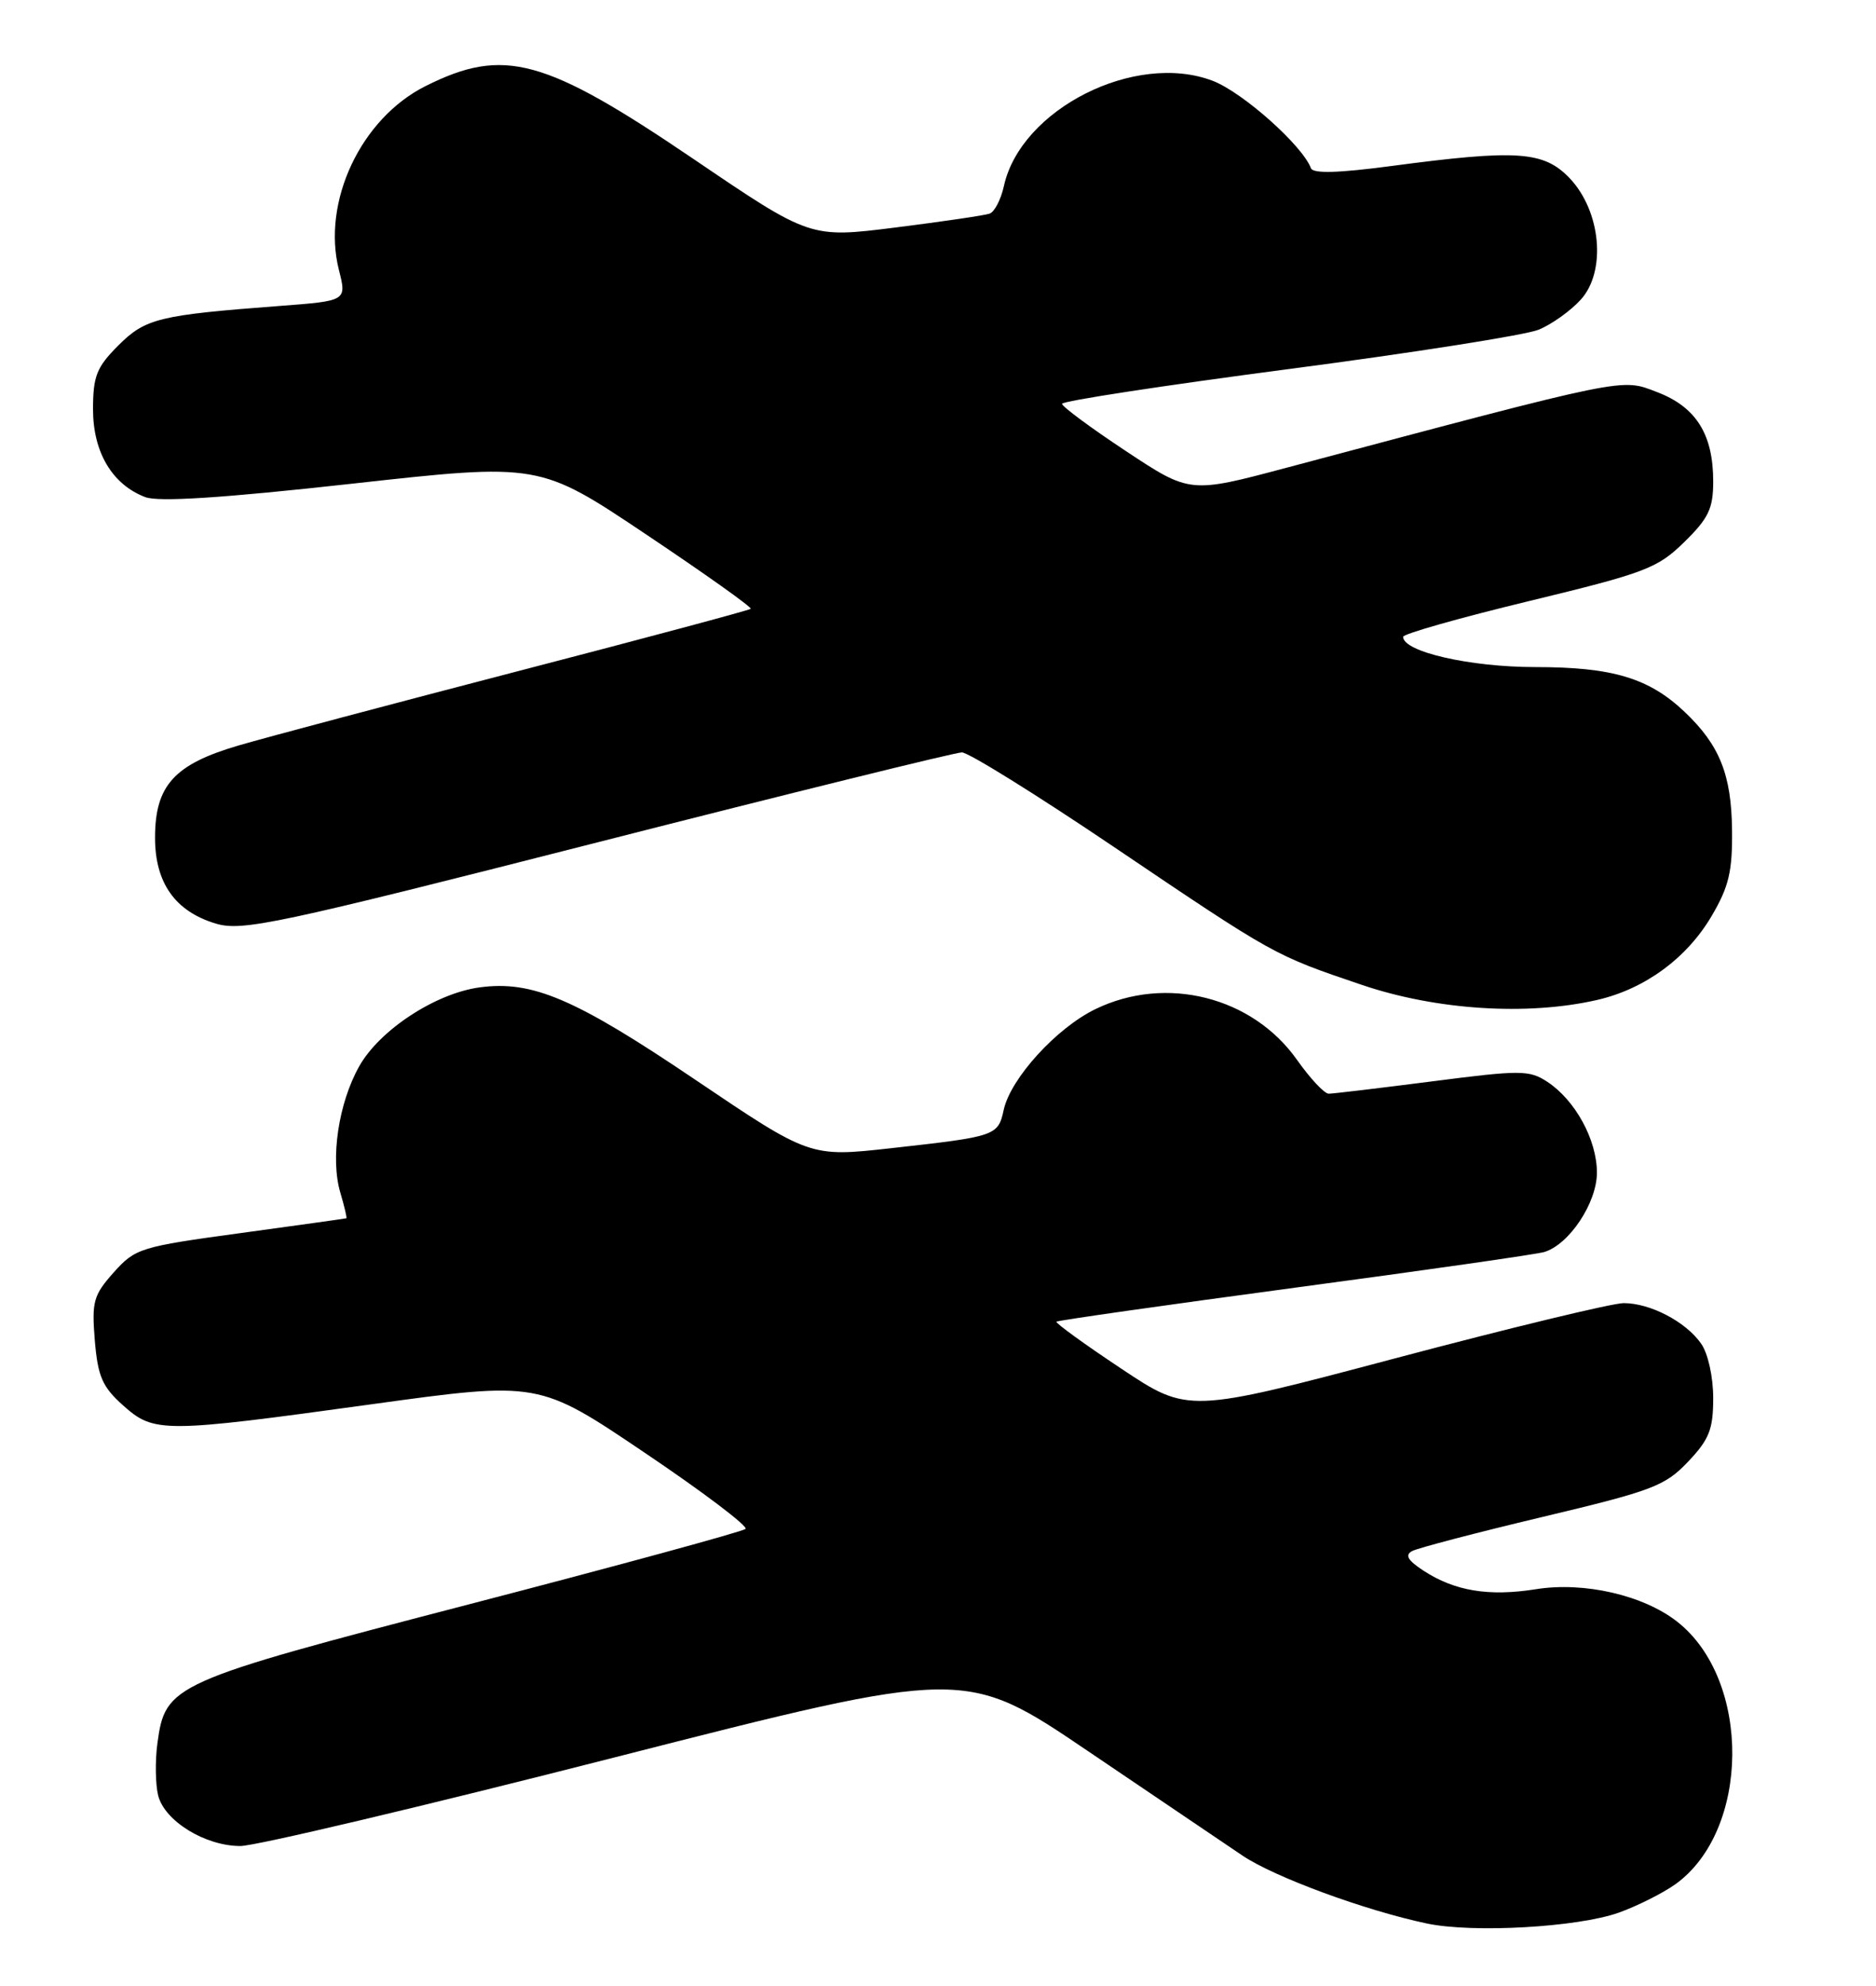 <?xml version="1.0" encoding="UTF-8" standalone="no"?>
<!DOCTYPE svg PUBLIC "-//W3C//DTD SVG 1.1//EN" "http://www.w3.org/Graphics/SVG/1.1/DTD/svg11.dtd" >
<svg xmlns="http://www.w3.org/2000/svg" xmlns:xlink="http://www.w3.org/1999/xlink" version="1.1" viewBox="0 0 242 256">
 <g >
 <path fill="currentColor"
d=" M 208.82 246.58 C 211.19 245.73 214.46 244.09 216.09 242.94 C 225.79 236.03 225.95 216.61 216.37 209.08 C 212.01 205.65 204.35 203.89 198.14 204.88 C 192.06 205.85 187.64 205.12 183.61 202.48 C 181.59 201.16 181.20 200.48 182.17 199.96 C 182.90 199.57 190.47 197.59 199.00 195.56 C 213.16 192.19 214.78 191.58 217.75 188.45 C 220.49 185.57 221.00 184.27 221.00 180.24 C 221.00 177.51 220.33 174.48 219.44 173.22 C 217.46 170.39 212.88 168.00 209.45 168.00 C 207.99 168.00 194.75 171.20 180.04 175.10 C 153.28 182.20 153.28 182.20 144.63 176.44 C 139.87 173.28 136.11 170.55 136.28 170.39 C 136.44 170.23 150.28 168.26 167.04 166.01 C 183.79 163.77 198.27 161.70 199.21 161.41 C 202.44 160.43 206.00 155.06 206.00 151.17 C 205.99 146.93 203.20 141.83 199.59 139.46 C 197.27 137.94 196.14 137.94 184.75 139.41 C 177.96 140.28 171.96 141.00 171.40 141.00 C 170.84 141.00 169.01 139.04 167.32 136.65 C 161.57 128.50 150.42 125.68 141.32 130.09 C 136.29 132.52 130.38 139.01 129.48 143.07 C 128.75 146.44 128.49 146.52 115.00 148.02 C 104.50 149.19 104.50 149.19 89.72 139.22 C 74.20 128.74 68.68 126.38 61.90 127.29 C 56.19 128.05 48.96 132.79 46.33 137.48 C 43.66 142.24 42.60 149.36 43.90 153.75 C 44.43 155.54 44.78 157.03 44.68 157.06 C 44.58 157.10 38.44 157.96 31.03 158.97 C 18.10 160.73 17.45 160.93 14.67 164.04 C 12.05 166.98 11.82 167.80 12.23 172.81 C 12.62 177.46 13.20 178.79 15.86 181.17 C 19.88 184.76 20.95 184.76 48.00 181.03 C 69.50 178.07 69.50 178.07 83.17 187.29 C 90.69 192.35 96.54 196.78 96.17 197.11 C 95.80 197.45 79.78 201.82 60.58 206.81 C 22.05 216.83 21.33 217.16 20.30 224.79 C 20.00 227.04 20.05 230.05 20.40 231.47 C 21.23 234.77 26.47 237.99 31.00 237.99 C 32.92 238.00 54.75 232.83 79.50 226.51 C 124.50 215.03 124.50 215.03 140.37 225.77 C 149.10 231.67 158.05 237.72 160.27 239.22 C 164.38 241.99 176.06 246.29 184.07 247.98 C 190.02 249.23 203.49 248.47 208.82 246.58 Z  M 206.00 128.92 C 212.16 127.52 217.61 123.53 220.81 118.07 C 223.02 114.32 223.49 112.33 223.43 107.00 C 223.35 99.87 221.83 96.07 217.34 91.80 C 212.72 87.41 208.02 86.00 198.05 86.00 C 189.63 86.00 181.00 84.03 181.00 82.10 C 181.00 81.72 188.31 79.65 197.25 77.49 C 212.24 73.86 213.79 73.28 217.25 69.90 C 220.40 66.82 221.00 65.57 221.00 62.07 C 221.00 55.98 218.79 52.47 213.76 50.55 C 209.07 48.75 210.32 48.50 166.00 60.29 C 153.50 63.62 153.50 63.62 145.25 58.16 C 140.71 55.16 137.00 52.41 137.00 52.06 C 137.00 51.70 150.16 49.69 166.25 47.58 C 182.34 45.47 196.85 43.19 198.50 42.50 C 200.15 41.82 202.57 40.10 203.88 38.67 C 207.25 35.02 206.54 27.22 202.46 22.95 C 199.12 19.48 195.70 19.25 179.50 21.40 C 172.66 22.31 169.38 22.40 169.11 21.69 C 168.00 18.74 160.30 11.90 156.44 10.42 C 146.46 6.61 131.68 14.06 129.50 23.99 C 129.12 25.72 128.29 27.32 127.66 27.54 C 127.02 27.77 121.55 28.57 115.51 29.33 C 104.52 30.71 104.52 30.71 89.51 20.53 C 70.25 7.47 65.01 6.04 54.91 11.09 C 46.56 15.26 41.49 26.01 43.72 34.81 C 44.73 38.79 44.73 38.79 36.12 39.44 C 20.49 40.62 18.76 41.04 15.25 44.55 C 12.46 47.34 12.00 48.50 12.00 52.77 C 12.00 58.31 14.48 62.47 18.74 64.09 C 20.45 64.74 28.71 64.21 45.40 62.36 C 69.58 59.68 69.58 59.68 83.38 68.92 C 90.97 74.00 97.03 78.30 96.84 78.49 C 96.65 78.67 83.22 82.27 67.00 86.48 C 50.77 90.70 34.49 95.02 30.80 96.10 C 22.48 98.53 20.00 101.26 20.00 108.00 C 20.00 113.83 22.60 117.50 27.84 119.07 C 31.25 120.09 35.63 119.16 77.06 108.60 C 102.08 102.22 123.24 97.00 124.08 97.00 C 124.93 97.00 133.70 102.45 143.56 109.10 C 164.55 123.26 164.29 123.11 175.70 126.98 C 185.28 130.22 197.00 130.98 206.00 128.92 Z "/>
</g>
</svg>